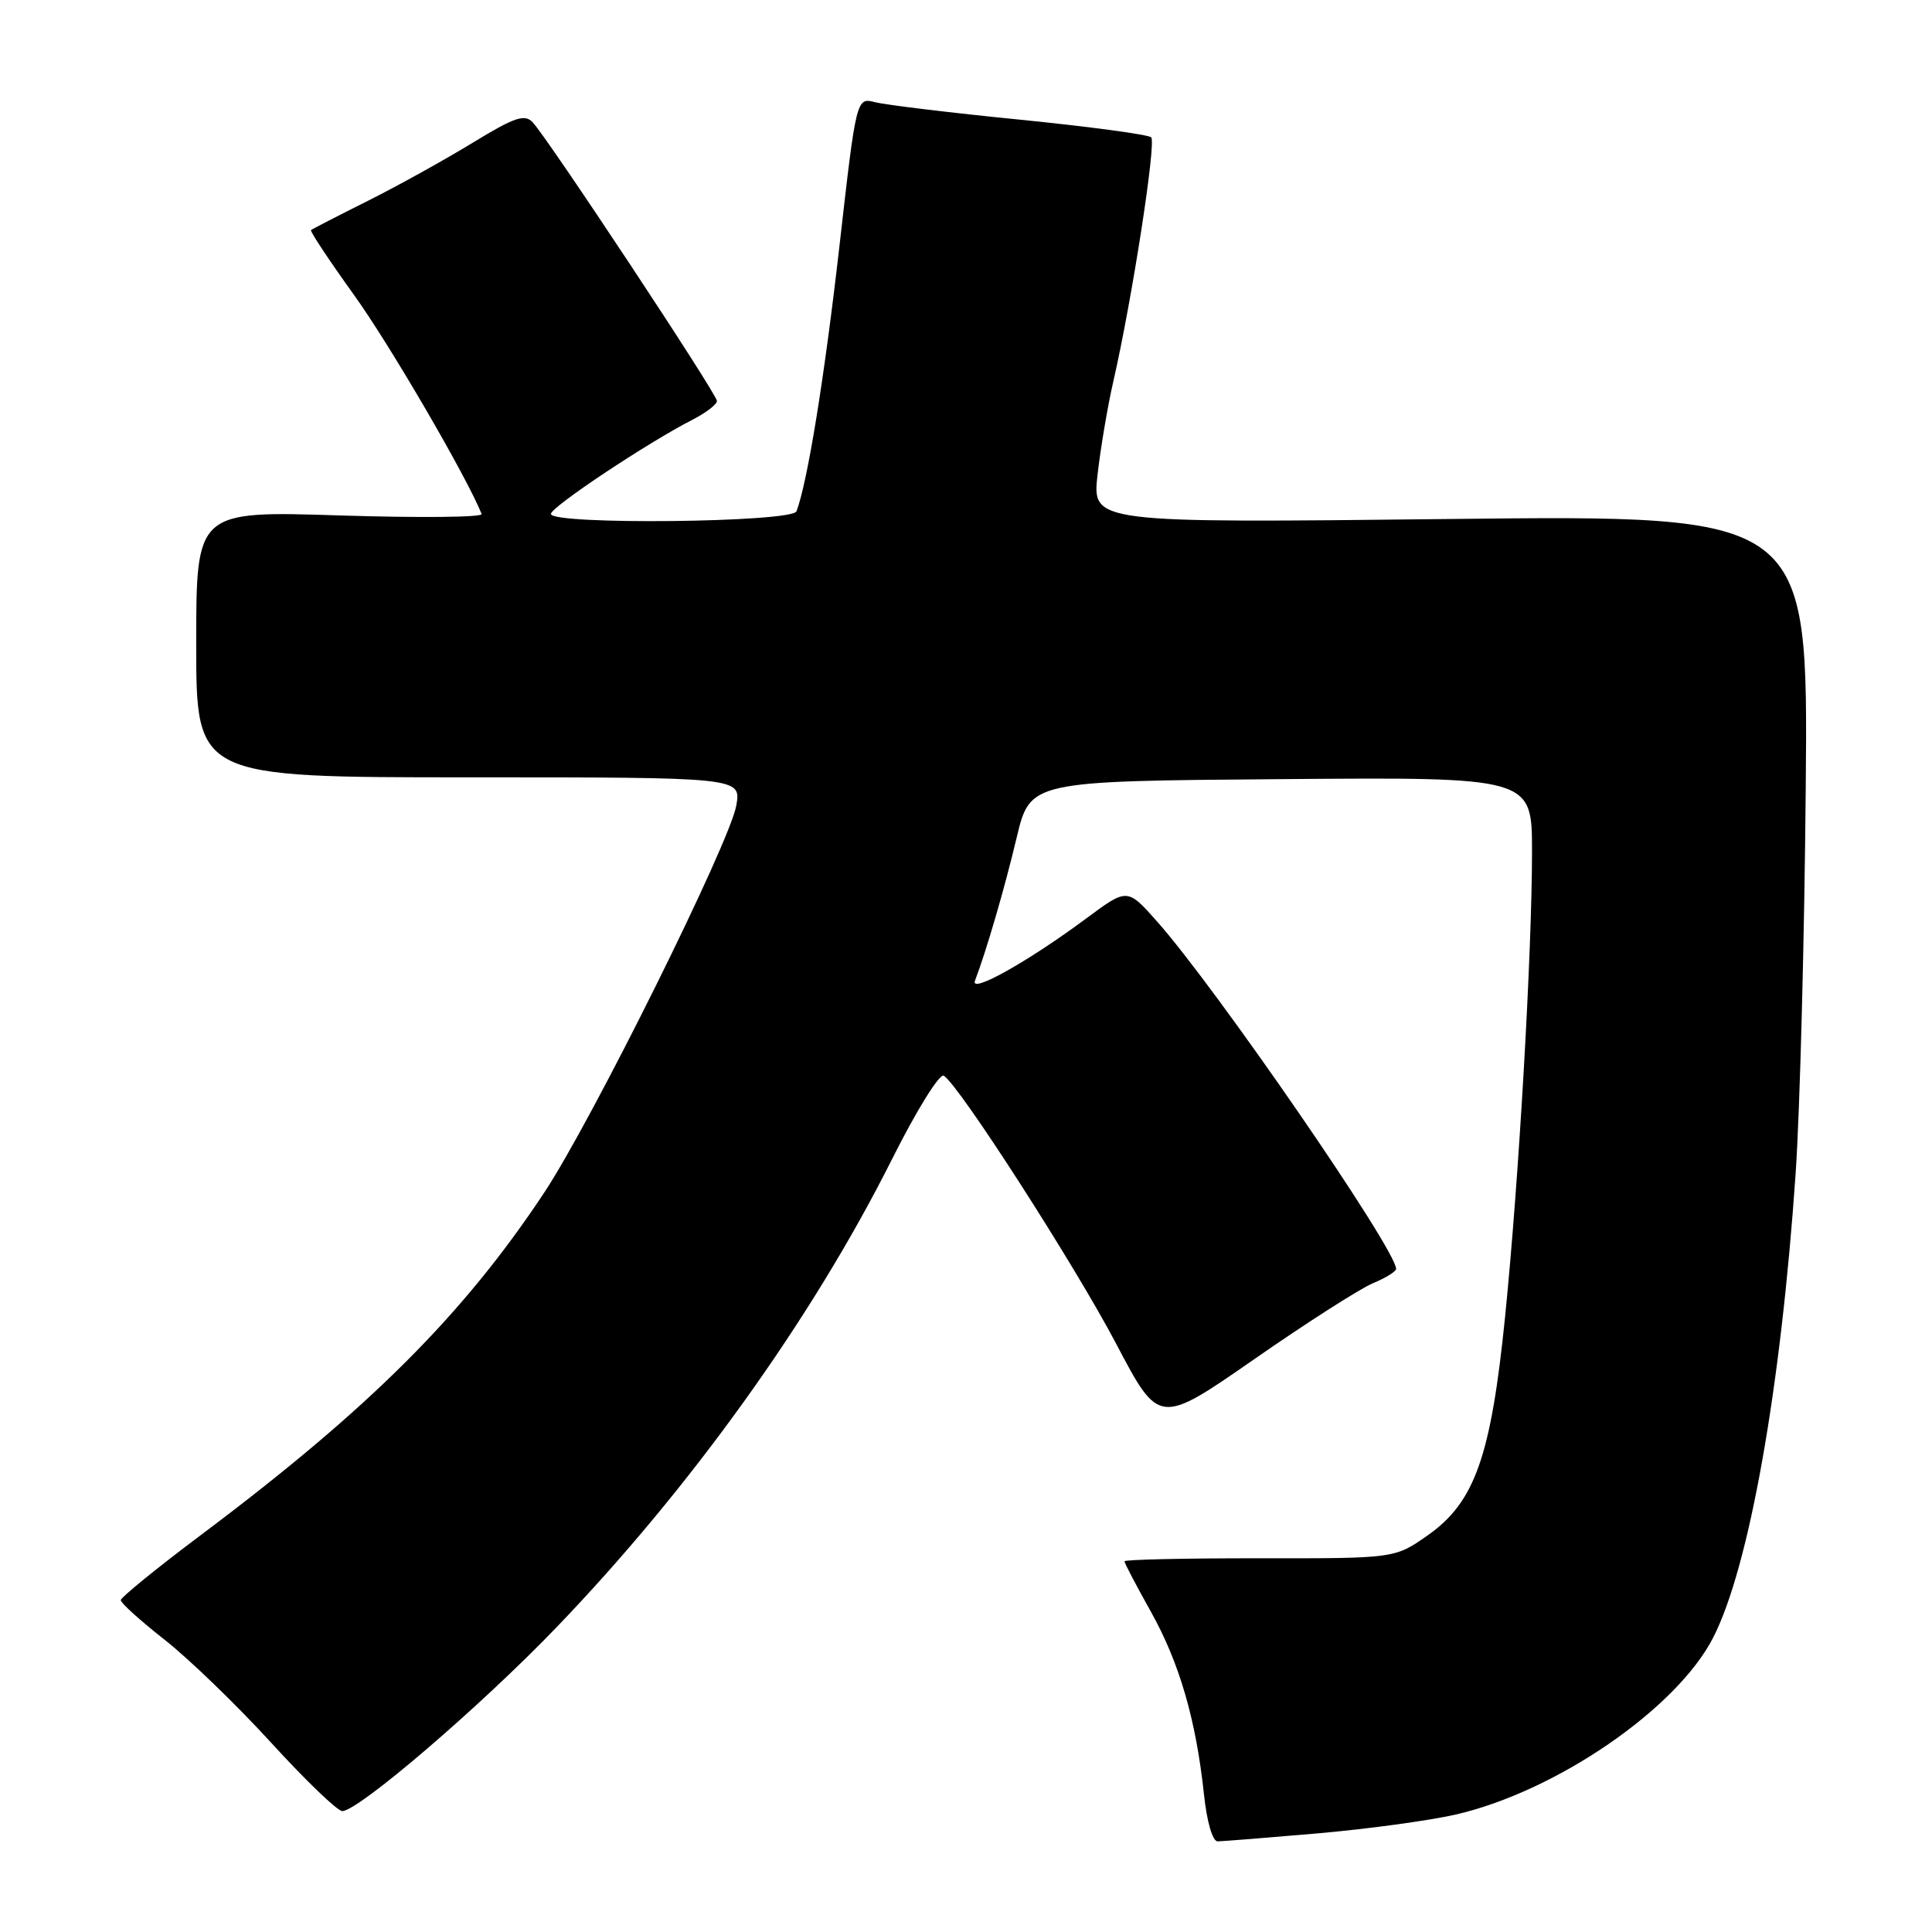 <?xml version="1.0" encoding="UTF-8" standalone="no"?>
<!DOCTYPE svg PUBLIC "-//W3C//DTD SVG 1.1//EN" "http://www.w3.org/Graphics/SVG/1.1/DTD/svg11.dtd" >
<svg xmlns="http://www.w3.org/2000/svg" xmlns:xlink="http://www.w3.org/1999/xlink" version="1.1" viewBox="0 0 256 256">
 <g >
 <path fill="currentColor"
d=" M 174.50 242.94 C 181.10 242.37 189.37 241.24 192.88 240.44 C 206.25 237.36 222.21 226.39 227.02 216.96 C 231.78 207.63 235.98 183.95 237.93 155.50 C 238.50 147.25 239.10 124.24 239.27 104.37 C 239.59 68.24 239.59 68.24 192.15 68.77 C 144.71 69.30 144.71 69.30 145.43 62.90 C 145.83 59.38 146.77 53.80 147.53 50.50 C 149.99 39.77 153.23 18.89 152.54 18.20 C 152.17 17.83 144.36 16.78 135.18 15.86 C 126.01 14.95 117.37 13.90 115.98 13.55 C 113.47 12.90 113.47 12.90 111.22 32.70 C 109.23 50.13 107.00 63.88 105.54 67.75 C 104.97 69.24 73.00 69.58 73.00 68.10 C 73.00 67.18 85.77 58.68 91.75 55.62 C 93.54 54.70 95.00 53.58 95.00 53.13 C 95.00 52.21 72.51 18.20 70.56 16.18 C 69.50 15.08 68.12 15.56 62.66 18.90 C 59.01 21.13 52.76 24.60 48.77 26.60 C 44.77 28.60 41.37 30.35 41.21 30.49 C 41.05 30.64 43.63 34.52 46.94 39.13 C 51.66 45.69 61.85 63.19 63.82 68.11 C 63.99 68.55 55.55 68.63 45.07 68.30 C 26.00 67.69 26.00 67.69 26.00 85.34 C 26.00 103.00 26.00 103.00 62.11 103.00 C 98.22 103.00 98.22 103.00 97.56 106.75 C 96.68 111.71 78.44 148.47 72.13 158.00 C 61.40 174.21 48.94 186.65 26.75 203.30 C 20.84 207.73 16.00 211.67 16.00 212.03 C 16.00 212.40 18.62 214.77 21.83 217.29 C 25.04 219.81 31.39 225.95 35.94 230.93 C 40.49 235.92 44.73 239.99 45.36 239.98 C 47.54 239.93 63.57 226.19 73.65 215.72 C 91.45 197.23 107.56 174.78 118.14 153.71 C 121.43 147.14 124.50 142.19 125.06 142.54 C 127.09 143.79 142.38 167.57 147.90 178.06 C 153.58 188.86 153.58 188.86 166.22 180.08 C 173.17 175.25 180.24 170.73 181.93 170.03 C 183.62 169.33 185.00 168.47 184.99 168.13 C 184.97 165.52 161.15 130.92 153.30 122.08 C 149.37 117.66 149.37 117.66 143.93 121.70 C 136.24 127.41 128.50 131.75 129.19 129.95 C 130.70 125.99 133.11 117.73 134.71 111.00 C 136.50 103.50 136.50 103.50 169.75 103.24 C 203.00 102.97 203.00 102.97 203.00 112.81 C 203.00 126.20 201.26 156.32 199.44 174.40 C 197.56 193.02 195.42 199.07 189.15 203.46 C 184.81 206.50 184.81 206.50 166.90 206.48 C 157.06 206.47 149.00 206.65 149.00 206.88 C 149.00 207.12 150.57 210.12 152.50 213.56 C 156.28 220.32 158.48 227.89 159.53 237.75 C 159.92 241.42 160.67 244.00 161.35 243.99 C 161.98 243.98 167.90 243.51 174.50 242.94 Z "/>
</g>
</svg>